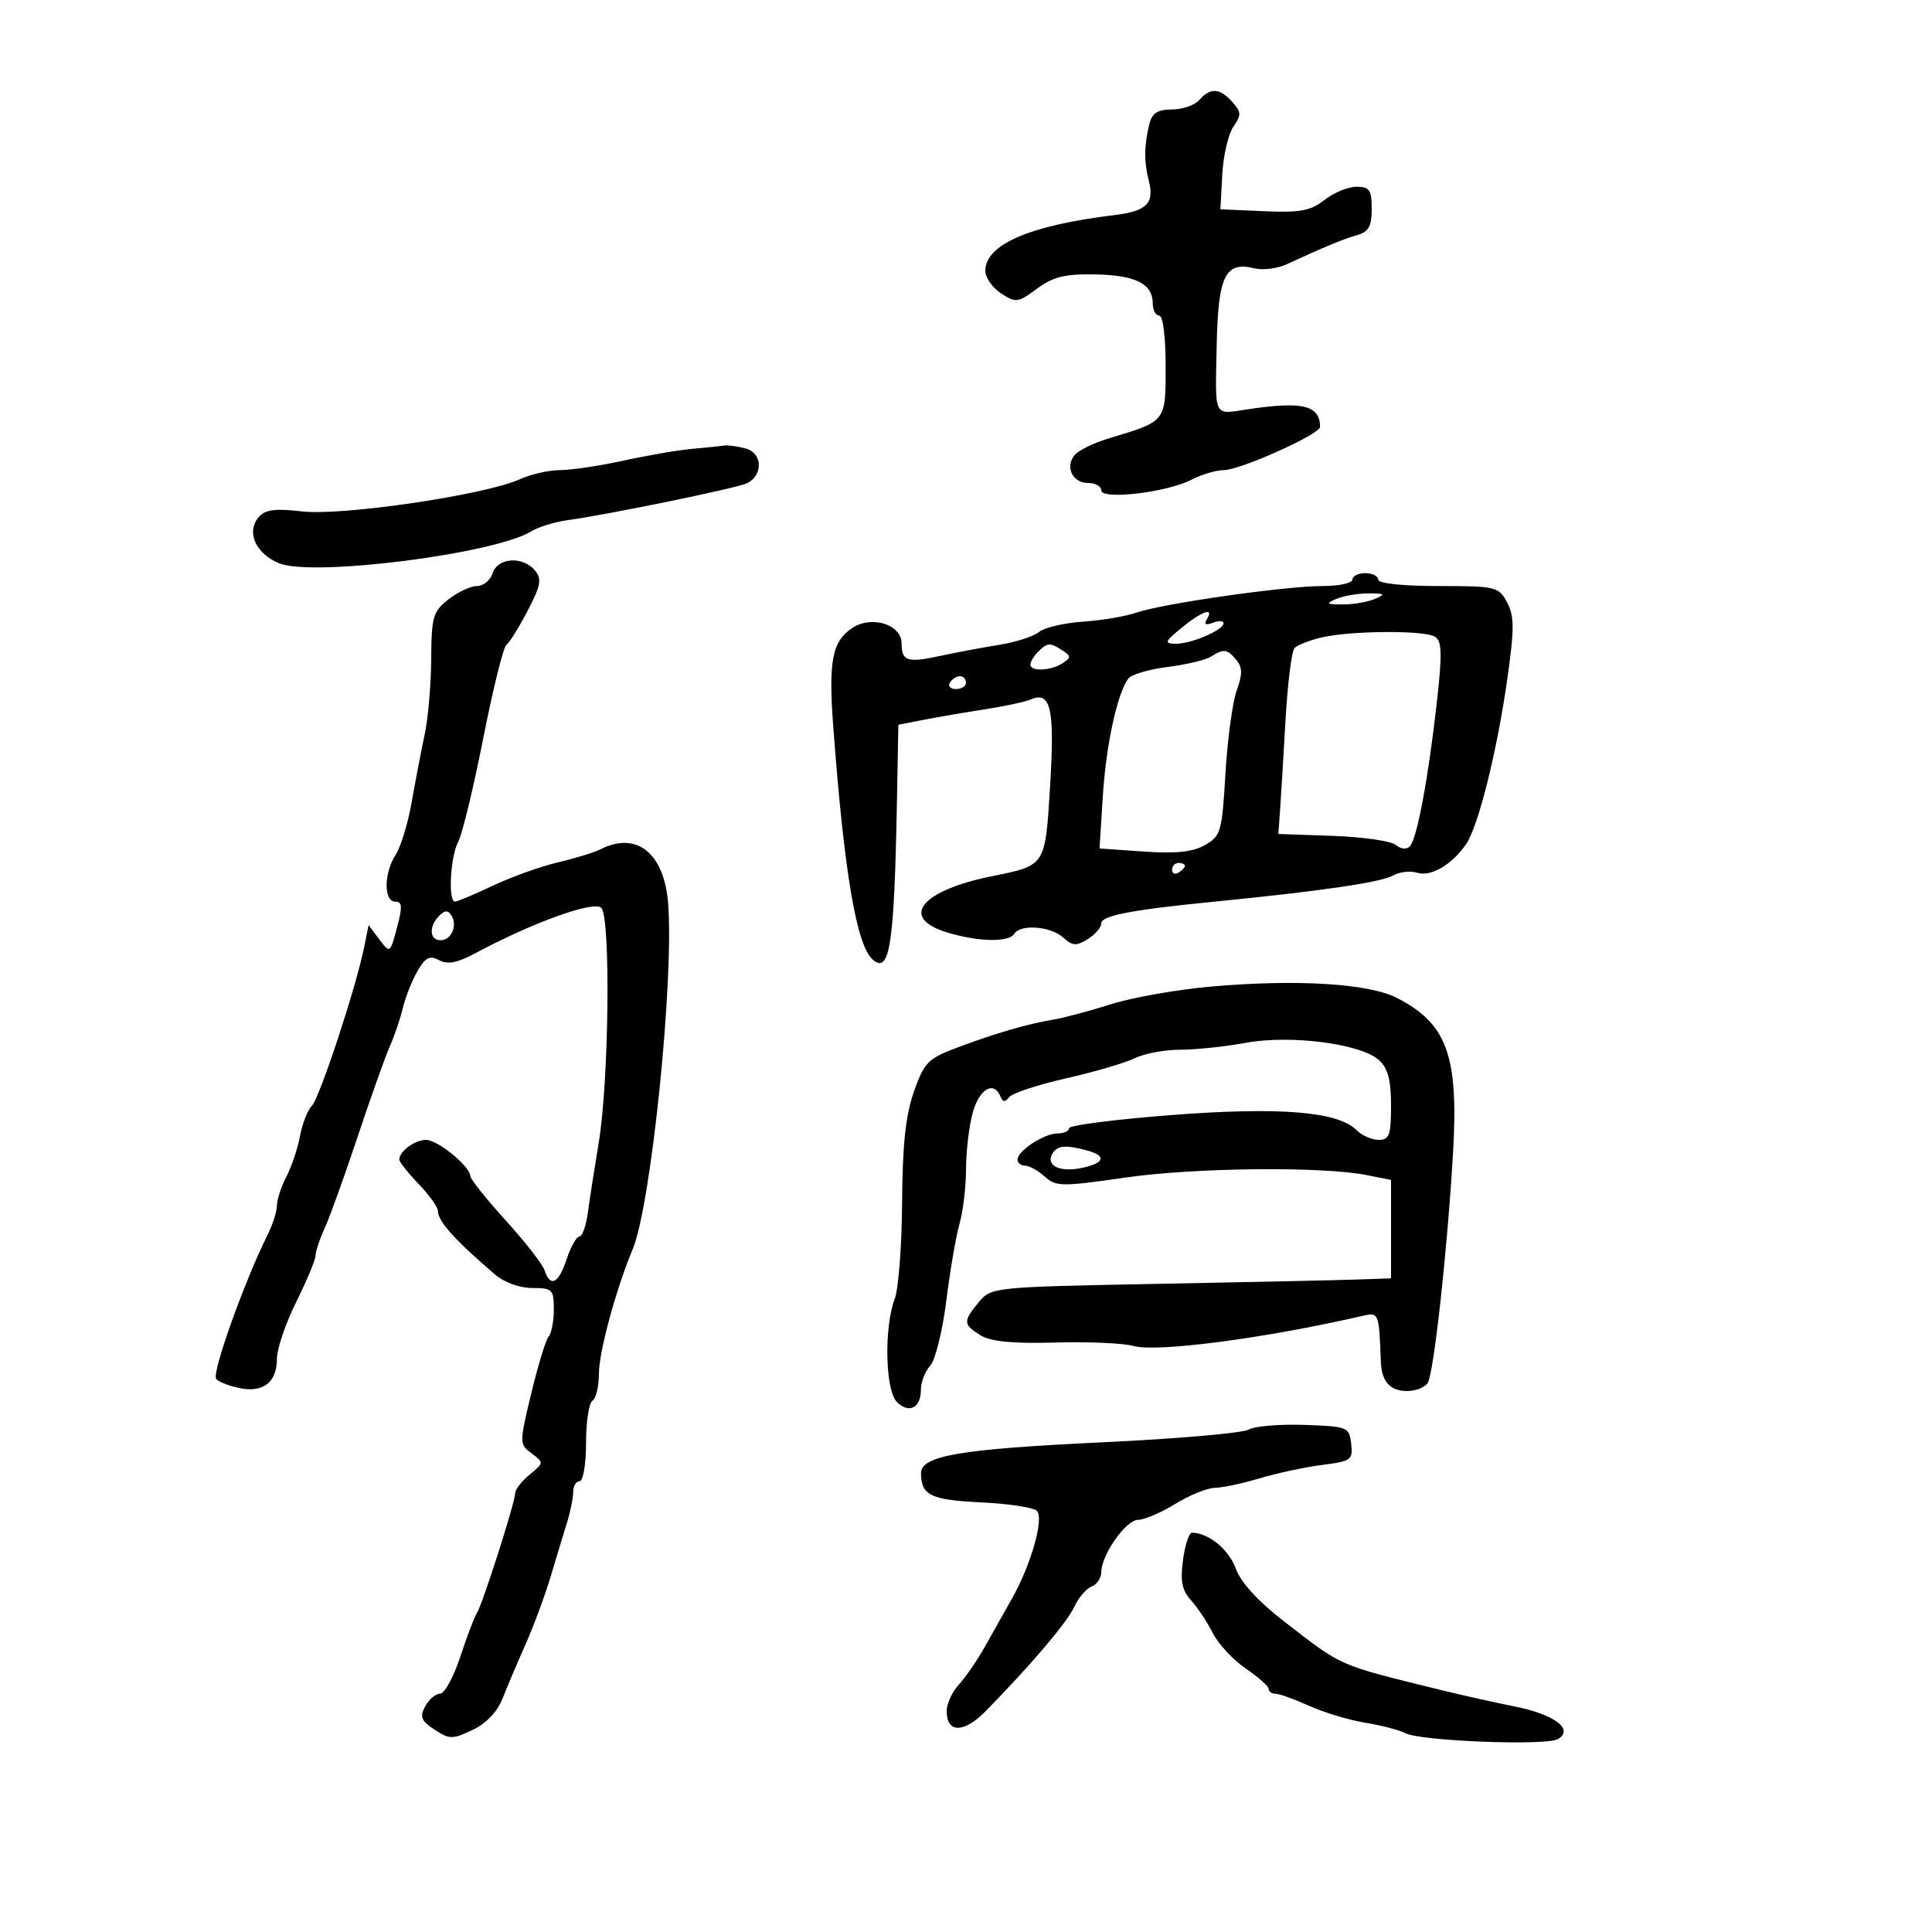 <svg xmlns="http://www.w3.org/2000/svg" width="300" height="300" viewBox="0 0 300 300" version="1.1">
	<path d="M 186.211 15.538 C 185.501 16.342, 183.597 17, 181.980 17 C 179.763 17, 178.899 17.554, 178.475 19.250 C 177.662 22.496, 177.630 25.150, 178.371 28 C 179.295 31.561, 178.082 32.794, 173.056 33.400 C 159.920 34.983, 153 37.968, 153 42.050 C 153 43.097, 154.098 44.673, 155.439 45.552 C 157.732 47.054, 158.067 47.011, 161.029 44.825 C 163.546 42.968, 165.364 42.522, 170.069 42.610 C 176.334 42.727, 179 44.074, 179 47.122 C 179 48.155, 179.450 49, 180 49 C 180.582 49, 181 52.277, 181 56.831 C 181 65.552, 181.132 65.383, 172.236 68.051 C 169.890 68.754, 167.477 69.925, 166.874 70.652 C 165.338 72.503, 166.541 75, 168.969 75 C 170.086 75, 171 75.512, 171 76.138 C 171 77.669, 181.199 76.466, 185.036 74.481 C 186.612 73.667, 188.863 73, 190.039 73 C 192.573 73, 205.007 67.411, 204.985 66.282 C 204.919 62.919, 202.297 62.283, 193.750 63.554 C 188.332 64.360, 188.689 65.105, 188.931 53.500 C 189.154 42.784, 190.276 40.529, 194.819 41.669 C 196.103 41.992, 198.357 41.701, 199.827 41.022 C 205.762 38.285, 208.607 37.107, 210.750 36.501 C 212.523 36, 213 35.137, 213 32.433 C 213 29.490, 212.662 29, 210.635 29 C 209.334 29, 207.099 29.921, 205.668 31.046 C 203.517 32.738, 201.891 33.042, 196.283 32.796 L 189.500 32.500 189.794 27.106 C 189.955 24.140, 190.734 20.790, 191.524 19.663 C 192.785 17.862, 192.761 17.393, 191.325 15.806 C 189.368 13.645, 187.946 13.570, 186.211 15.538 M 107.500 69.695 C 105.300 69.893, 100.486 70.717, 96.803 71.527 C 93.119 72.337, 88.687 73, 86.954 73 C 85.220 73, 82.384 73.649, 80.651 74.442 C 75.407 76.843, 53.198 80.122, 46.960 79.416 C 42.611 78.924, 41.142 79.124, 40.127 80.347 C 38.215 82.651, 39.725 85.992, 43.346 87.467 C 48.568 89.595, 76.759 86.021, 82.504 82.503 C 83.606 81.828, 86.081 81.058, 88.004 80.792 C 94.536 79.887, 114.493 75.787, 116 75.039 C 118.534 73.783, 118.408 70.342, 115.802 69.644 C 114.536 69.305, 113.050 69.097, 112.500 69.182 C 111.950 69.267, 109.700 69.498, 107.500 69.695 M 76.500 89 C 76.151 90.100, 75.056 91, 74.067 91 C 73.079 91, 71.084 91.933, 69.635 93.073 C 67.235 94.960, 66.996 95.785, 66.956 102.323 C 66.932 106.270, 66.481 111.525, 65.952 114 C 65.424 116.475, 64.518 121.200, 63.939 124.500 C 63.361 127.800, 62.237 131.497, 61.443 132.715 C 59.605 135.535, 59.555 140, 61.361 140 C 62.462 140, 62.516 140.771, 61.644 144.038 C 60.568 148.071, 60.564 148.074, 58.900 145.868 L 57.234 143.659 56.544 147.079 C 55.277 153.357, 49.632 170.484, 48.429 171.701 C 47.775 172.361, 46.945 174.480, 46.583 176.409 C 46.221 178.337, 45.270 181.172, 44.469 182.708 C 43.668 184.243, 43.010 186.251, 43.006 187.169 C 43.003 188.087, 42.363 190.112, 41.584 191.669 C 38.021 198.795, 32.913 213.050, 33.552 214.084 C 33.811 214.503, 35.386 215.146, 37.052 215.512 C 40.833 216.342, 43 214.691, 43 210.980 C 43 209.454, 44.350 205.484, 46 202.159 C 47.650 198.833, 49 195.592, 49 194.957 C 49 194.322, 49.647 192.384, 50.438 190.651 C 51.229 188.918, 53.523 182.550, 55.536 176.500 C 57.550 170.450, 59.793 164.150, 60.521 162.500 C 61.250 160.850, 62.167 158.150, 62.559 156.500 C 62.951 154.850, 63.966 152.290, 64.816 150.811 C 66.055 148.652, 66.717 148.313, 68.175 149.094 C 69.500 149.803, 71.004 149.521, 73.745 148.049 C 82.657 143.263, 92.214 139.814, 93.364 140.967 C 94.843 142.450, 94.562 167.924, 92.961 177.500 C 92.318 181.350, 91.566 186.188, 91.290 188.250 C 91.015 190.313, 90.422 192, 89.973 192 C 89.523 192, 88.635 193.575, 88 195.500 C 86.738 199.325, 85.457 199.976, 84.557 197.250 C 84.240 196.287, 81.523 192.800, 78.521 189.500 C 75.519 186.200, 73.048 183.102, 73.031 182.615 C 72.977 181.081, 67.975 177, 66.148 177 C 64.424 177, 62 178.783, 62 180.052 C 62 180.410, 63.350 182.116, 65 183.843 C 66.650 185.569, 68 187.455, 68 188.033 C 68 189.639, 70.610 192.543, 76.903 197.939 C 78.293 199.131, 80.717 200, 82.653 200 C 85.773 200, 86 200.224, 86 203.300 C 86 205.115, 85.635 207.027, 85.189 207.550 C 84.743 208.072, 83.529 212.041, 82.492 216.369 C 80.630 224.136, 80.631 224.257, 82.553 225.684 C 84.468 227.106, 84.463 227.160, 82.250 228.975 C 81.012 229.990, 80 231.283, 80 231.849 C 80 233.240, 74.885 249.246, 74.040 250.500 C 73.669 251.050, 72.515 254.088, 71.476 257.250 C 70.436 260.413, 69.020 263, 68.328 263 C 67.636 263, 66.597 263.885, 66.018 264.966 C 65.149 266.591, 65.403 267.218, 67.482 268.580 C 69.798 270.098, 70.266 270.102, 73.372 268.628 C 75.480 267.628, 77.228 265.802, 78.029 263.763 C 78.735 261.968, 80.350 258.161, 81.619 255.302 C 82.887 252.443, 84.637 247.718, 85.508 244.802 C 86.378 241.886, 87.519 238.118, 88.045 236.429 C 88.570 234.740, 89 232.602, 89 231.679 C 89 230.756, 89.450 230, 90 230 C 90.554 230, 91 227.353, 91 224.059 C 91 220.791, 91.450 217.840, 92 217.500 C 92.550 217.160, 93 215.253, 93 213.261 C 93 209.940, 95.682 200.071, 98.235 194 C 101.098 187.189, 104.681 152.262, 103.746 140.265 C 103.137 132.454, 98.848 129.032, 93.236 131.882 C 92.281 132.367, 89.307 133.280, 86.626 133.911 C 83.946 134.542, 79.402 136.170, 76.530 137.529 C 73.657 138.888, 71.013 140, 70.654 140 C 69.557 140, 69.926 133.007, 71.142 130.736 C 71.769 129.562, 73.519 122.337, 75.029 114.680 C 76.539 107.022, 78.163 100.474, 78.637 100.129 C 79.112 99.783, 80.597 97.397, 81.937 94.828 C 83.983 90.905, 84.164 89.902, 83.064 88.578 C 81.189 86.317, 77.271 86.570, 76.500 89 M 210 90 C 210 90.550, 207.920 91, 205.378 91 C 199.578 91, 180.500 93.722, 176.500 95.120 C 174.850 95.697, 171.100 96.332, 168.167 96.531 C 165.234 96.730, 162.160 97.452, 161.336 98.136 C 160.512 98.820, 157.737 99.716, 155.169 100.127 C 152.601 100.538, 148.479 101.312, 146.009 101.847 C 140.887 102.956, 140 102.671, 140 99.916 C 140 96.984, 135.391 95.514, 132.381 97.486 C 129.214 99.561, 128.621 102.601, 129.387 112.838 C 131.097 135.686, 133.020 146.942, 135.576 149.063 C 138.173 151.218, 138.860 146.656, 139.275 124.520 L 139.500 112.541 143.500 111.759 C 145.700 111.329, 149.975 110.596, 153 110.132 C 156.025 109.667, 159.215 108.977, 160.090 108.598 C 163.154 107.270, 163.787 110.076, 163.073 121.822 C 162.299 134.565, 162.431 134.358, 154 136.062 C 143.046 138.276, 139.637 142.476, 146.949 144.750 C 151.789 146.255, 156.653 146.370, 157.500 145 C 158.450 143.463, 163.137 143.814, 165.075 145.568 C 166.536 146.890, 167.138 146.931, 168.904 145.828 C 170.057 145.108, 171 144.011, 171 143.390 C 171 142.168, 175.701 141.273, 189 139.963 C 205.067 138.381, 214.503 136.995, 216.313 135.951 C 217.309 135.376, 218.992 135.180, 220.052 135.517 C 222.168 136.188, 225.385 134.323, 227.623 131.127 C 229.543 128.386, 232.476 116.640, 234.075 105.283 C 235.158 97.591, 235.149 95.647, 234.018 93.533 C 232.716 91.100, 232.293 91, 223.331 91 C 217.777 91, 214 90.595, 214 90 C 214 89.450, 213.100 89, 212 89 C 210.900 89, 210 89.450, 210 90 M 207.500 93 C 205.795 93.733, 205.942 93.859, 208.500 93.859 C 210.150 93.859, 212.400 93.473, 213.500 93 C 215.205 92.267, 215.058 92.141, 212.500 92.141 C 210.850 92.141, 208.600 92.527, 207.500 93 M 183.500 97.469 C 180.837 99.651, 180.731 99.932, 182.551 99.964 C 184.920 100.006, 189.981 97.841, 189.992 96.781 C 189.996 96.386, 189.251 96.350, 188.336 96.701 C 187.217 97.131, 186.909 96.957, 187.395 96.170 C 188.599 94.222, 186.680 94.862, 183.500 97.469 M 205.157 98.995 C 203.319 99.430, 201.451 100.171, 201.006 100.643 C 200.561 101.114, 199.930 106.225, 199.603 112 C 199.276 117.775, 198.895 124.075, 198.755 126 L 198.500 129.500 206.950 129.794 C 211.598 129.955, 216.004 130.589, 216.743 131.201 C 217.541 131.864, 218.428 131.947, 218.931 131.408 C 220.035 130.224, 221.785 120.874, 223.106 109.109 C 223.960 101.505, 223.907 99.557, 222.830 98.874 C 221.196 97.838, 209.718 97.917, 205.157 98.995 M 161.200 101.200 C 160.540 101.860, 160 102.760, 160 103.200 C 160 104.312, 163.188 104.174, 165 102.985 C 166.333 102.109, 166.333 101.891, 165 101.015 C 163.055 99.739, 162.641 99.759, 161.200 101.200 M 188.009 101.974 C 187.188 102.492, 184.164 103.210, 181.289 103.570 C 178.413 103.929, 175.675 104.735, 175.205 105.361 C 173.490 107.645, 171.746 115.692, 171.246 123.625 L 170.734 131.750 177.617 132.229 C 182.601 132.576, 185.221 132.298, 187.112 131.220 C 189.570 129.819, 189.757 129.166, 190.288 120.116 C 190.599 114.827, 191.383 109.028, 192.031 107.229 C 192.948 104.685, 192.937 103.630, 191.983 102.479 C 190.555 100.759, 190.034 100.693, 188.009 101.974 M 147.500 106 C 147.160 106.550, 147.584 107, 148.441 107 C 149.298 107, 150 106.550, 150 106 C 150 105.450, 149.577 105, 149.059 105 C 148.541 105, 147.840 105.450, 147.500 106 M 182 135.059 C 182 135.641, 182.450 135.840, 183 135.500 C 183.550 135.160, 184 134.684, 184 134.441 C 184 134.198, 183.550 134, 183 134 C 182.450 134, 182 134.477, 182 135.059 M 68.194 142.206 C 66.572 143.828, 66.686 146, 68.393 146 C 70.082 146, 71.084 143.753, 70.102 142.165 C 69.567 141.299, 69.091 141.309, 68.194 142.206 M 188 153.199 C 182.775 153.661, 175.800 154.895, 172.500 155.941 C 169.200 156.986, 165.150 158.065, 163.500 158.339 C 159.506 159, 154.564 160.441, 148.580 162.689 C 144.102 164.371, 143.502 164.985, 141.908 169.519 C 140.629 173.152, 140.134 177.798, 140.078 186.685 C 140.035 193.387, 139.523 200.124, 138.940 201.657 C 137.257 206.084, 137.453 215.882, 139.261 217.690 C 141.150 219.578, 143 218.628, 143 215.770 C 143 214.608, 143.649 212.940, 144.443 212.063 C 145.236 211.186, 146.360 206.651, 146.940 201.985 C 147.520 197.318, 148.446 191.928, 148.998 190.007 C 149.549 188.085, 150.003 184.260, 150.006 181.507 C 150.009 178.753, 150.480 174.813, 151.053 172.750 C 152.071 169.081, 154.332 167.764, 155.341 170.250 C 155.707 171.152, 156.077 171.189, 156.674 170.383 C 157.128 169.769, 161.100 168.451, 165.500 167.454 C 169.900 166.458, 174.715 165.048, 176.200 164.321 C 177.686 163.594, 180.865 163, 183.267 163 C 185.668 163, 190.227 162.520, 193.397 161.934 C 200.361 160.647, 211.302 162.058, 214.118 164.607 C 215.513 165.870, 216 167.692, 216 171.655 C 216 176.267, 215.736 177, 214.071 177 C 213.011 177, 211.446 176.303, 210.594 175.451 C 207.720 172.577, 198.586 171.851, 181.750 173.156 C 173.088 173.828, 166 174.743, 166 175.189 C 166 175.635, 165.200 176, 164.223 176 C 162.135 176, 158 178.696, 158 180.057 C 158 180.576, 158.527 181, 159.171 181 C 159.815 181, 161.186 181.763, 162.216 182.696 C 163.958 184.272, 164.839 184.283, 174.774 182.849 C 185.557 181.294, 205.330 181.095, 212.250 182.472 L 216 183.219 216 190.859 L 216 198.500 210.750 198.683 C 207.863 198.784, 193.899 199.088, 179.721 199.358 C 154.246 199.844, 153.919 199.877, 152.004 202.175 C 149.512 205.166, 149.535 205.667, 152.250 207.341 C 153.842 208.323, 157.239 208.653, 163.871 208.469 C 169.026 208.326, 174.486 208.566, 176.005 209.002 C 179.564 210.022, 196.281 207.839, 211.250 204.399 C 214.166 203.729, 214.109 203.600, 214.421 211.500 C 214.541 214.537, 215.867 216, 218.500 216 C 219.810 216, 221.246 215.438, 221.691 214.750 C 222.641 213.282, 224.759 194.014, 225.633 178.887 C 226.498 163.903, 224.680 158.920, 216.896 154.948 C 212.493 152.701, 201.301 152.024, 188 153.199 M 163.446 179.087 C 162.310 180.925, 164.461 182.058, 167.813 181.387 C 171.540 180.642, 171.934 179.483, 168.750 178.630 C 165.477 177.753, 164.203 177.863, 163.446 179.087 M 193.873 221.989 C 192.978 222.524, 182.853 223.407, 171.373 223.951 C 148.947 225.015, 142.990 226.033, 143.015 228.797 C 143.046 232.191, 144.553 232.919, 152.309 233.285 C 156.567 233.486, 160.476 234.076, 160.996 234.596 C 162.158 235.758, 160.113 242.971, 157.123 248.251 C 155.955 250.313, 154.056 253.688, 152.902 255.750 C 151.749 257.813, 149.949 260.429, 148.902 261.564 C 147.856 262.700, 147 264.564, 147 265.707 C 147 269.153, 149.676 269.151, 153.057 265.703 C 160.113 258.507, 165.726 251.897, 166.821 249.494 C 167.460 248.091, 168.662 246.683, 169.491 246.365 C 170.321 246.047, 171.002 245.047, 171.004 244.143 C 171.010 241.443, 174.838 236, 176.735 235.995 C 177.706 235.992, 180.300 234.881, 182.500 233.526 C 184.700 232.171, 187.461 231.048, 188.635 231.031 C 189.810 231.014, 192.960 230.345, 195.635 229.544 C 198.311 228.744, 202.664 227.812, 205.310 227.474 C 209.812 226.899, 210.099 226.688, 209.810 224.180 C 209.510 221.585, 209.278 221.492, 202.500 221.258 C 198.650 221.126, 194.768 221.454, 193.873 221.989 M 183.693 242.250 C 183.253 245.524, 183.541 246.959, 184.944 248.500 C 185.946 249.600, 187.465 251.885, 188.320 253.578 C 189.174 255.270, 191.474 257.745, 193.430 259.078 C 195.386 260.410, 196.989 261.837, 196.993 262.250 C 196.997 262.663, 197.475 263, 198.055 263 C 198.635 263, 200.998 263.850, 203.305 264.889 C 205.612 265.928, 209.525 267.105, 212 267.505 C 214.475 267.905, 217.266 268.634, 218.201 269.125 C 220.562 270.364, 240.193 271.117, 241.943 270.035 C 244.426 268.501, 241.364 266.212, 235.173 264.976 C 232.053 264.353, 226.800 263.178, 223.500 262.364 C 207.573 258.438, 208.576 258.879, 199.297 251.701 C 195.310 248.617, 192.659 245.700, 191.876 243.534 C 190.813 240.595, 187.629 238, 185.085 238 C 184.633 238, 184.007 239.912, 183.693 242.250" stroke="none" fill="black" fill-rule="evenodd"/>
</svg>